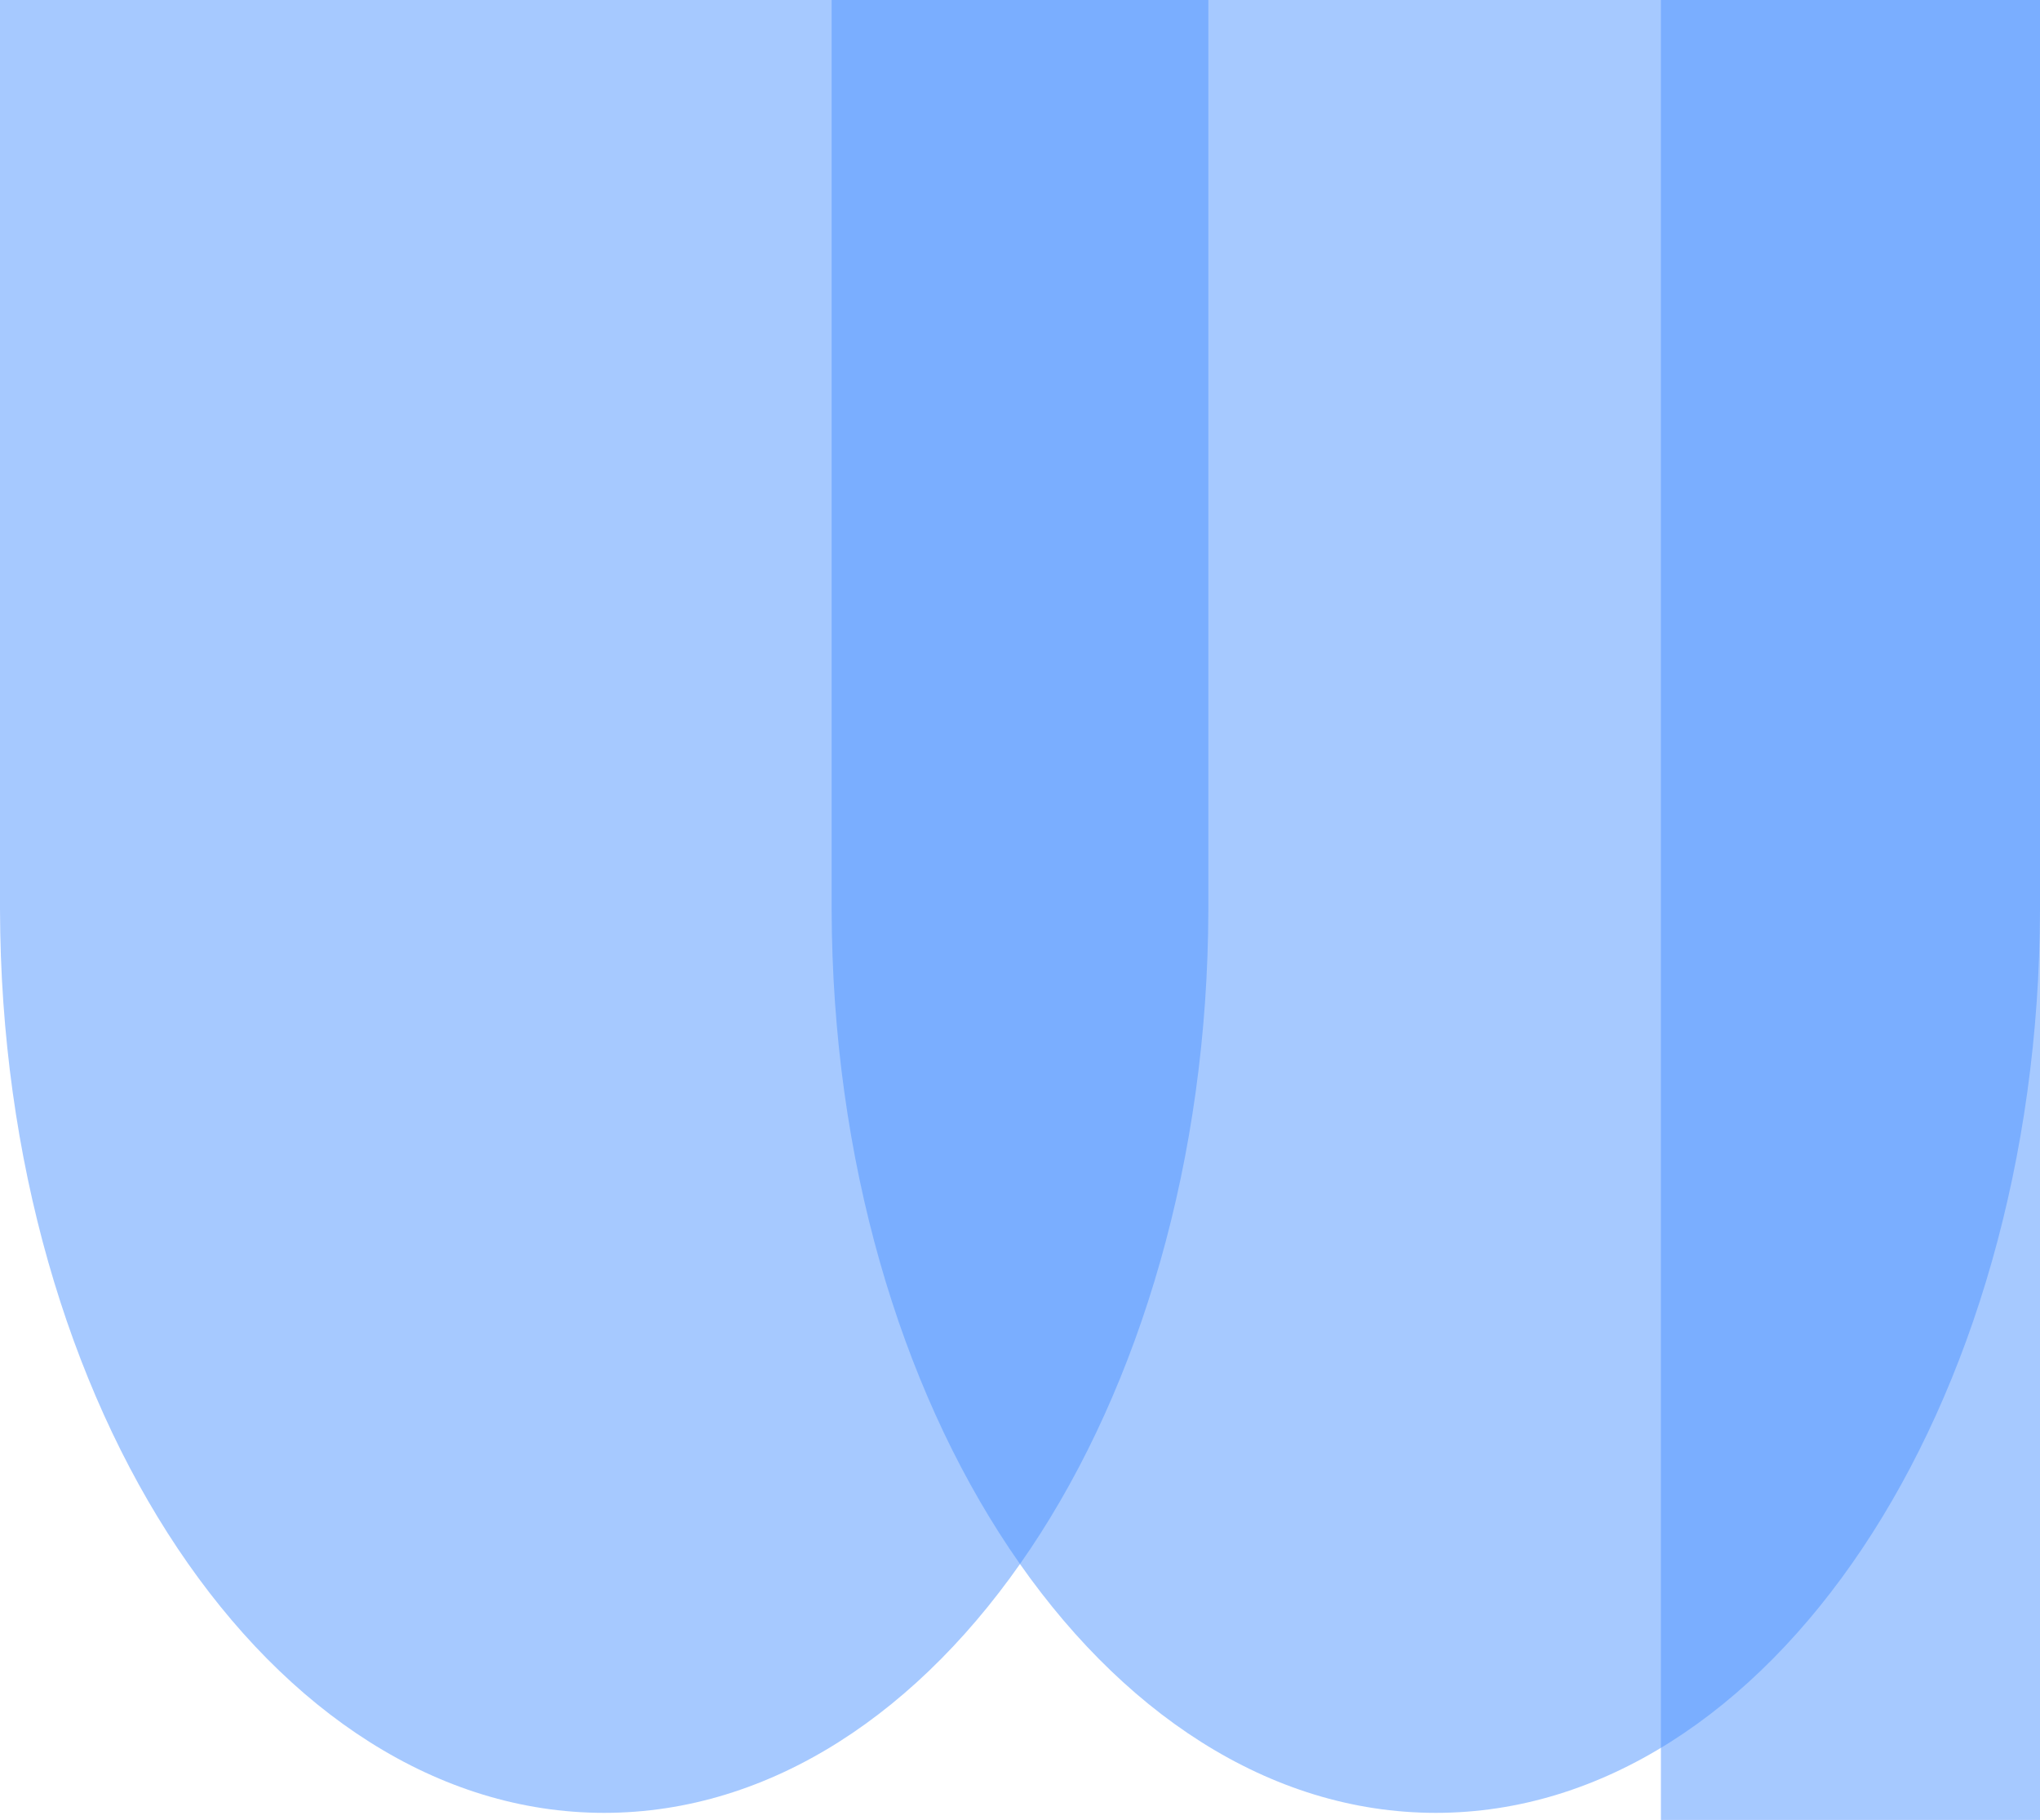 <svg width="287" height="256" viewBox="0 0 287 256" fill="none" xmlns="http://www.w3.org/2000/svg">
<path fill-rule="evenodd" clip-rule="evenodd" d="M170 127.5V128H169.999C169.82 198.186 131.833 255 85 255C38.167 255 0.18 198.186 0.001 128H0V127.5V0H85H170V127.5Z" fill="#4F95FF" fill-opacity="0.5"/>
<rect x="233.667" width="53.333" height="256" fill="#4F95FF" fill-opacity="0.5"/>
<path fill-rule="evenodd" clip-rule="evenodd" d="M287 127.5V128H286.999C286.82 198.186 248.833 255 202 255C155.167 255 117.18 198.186 117.001 128H117V127.5V0H202H287V127.5Z" fill="#4F95FF" fill-opacity="0.5"/>
</svg>
